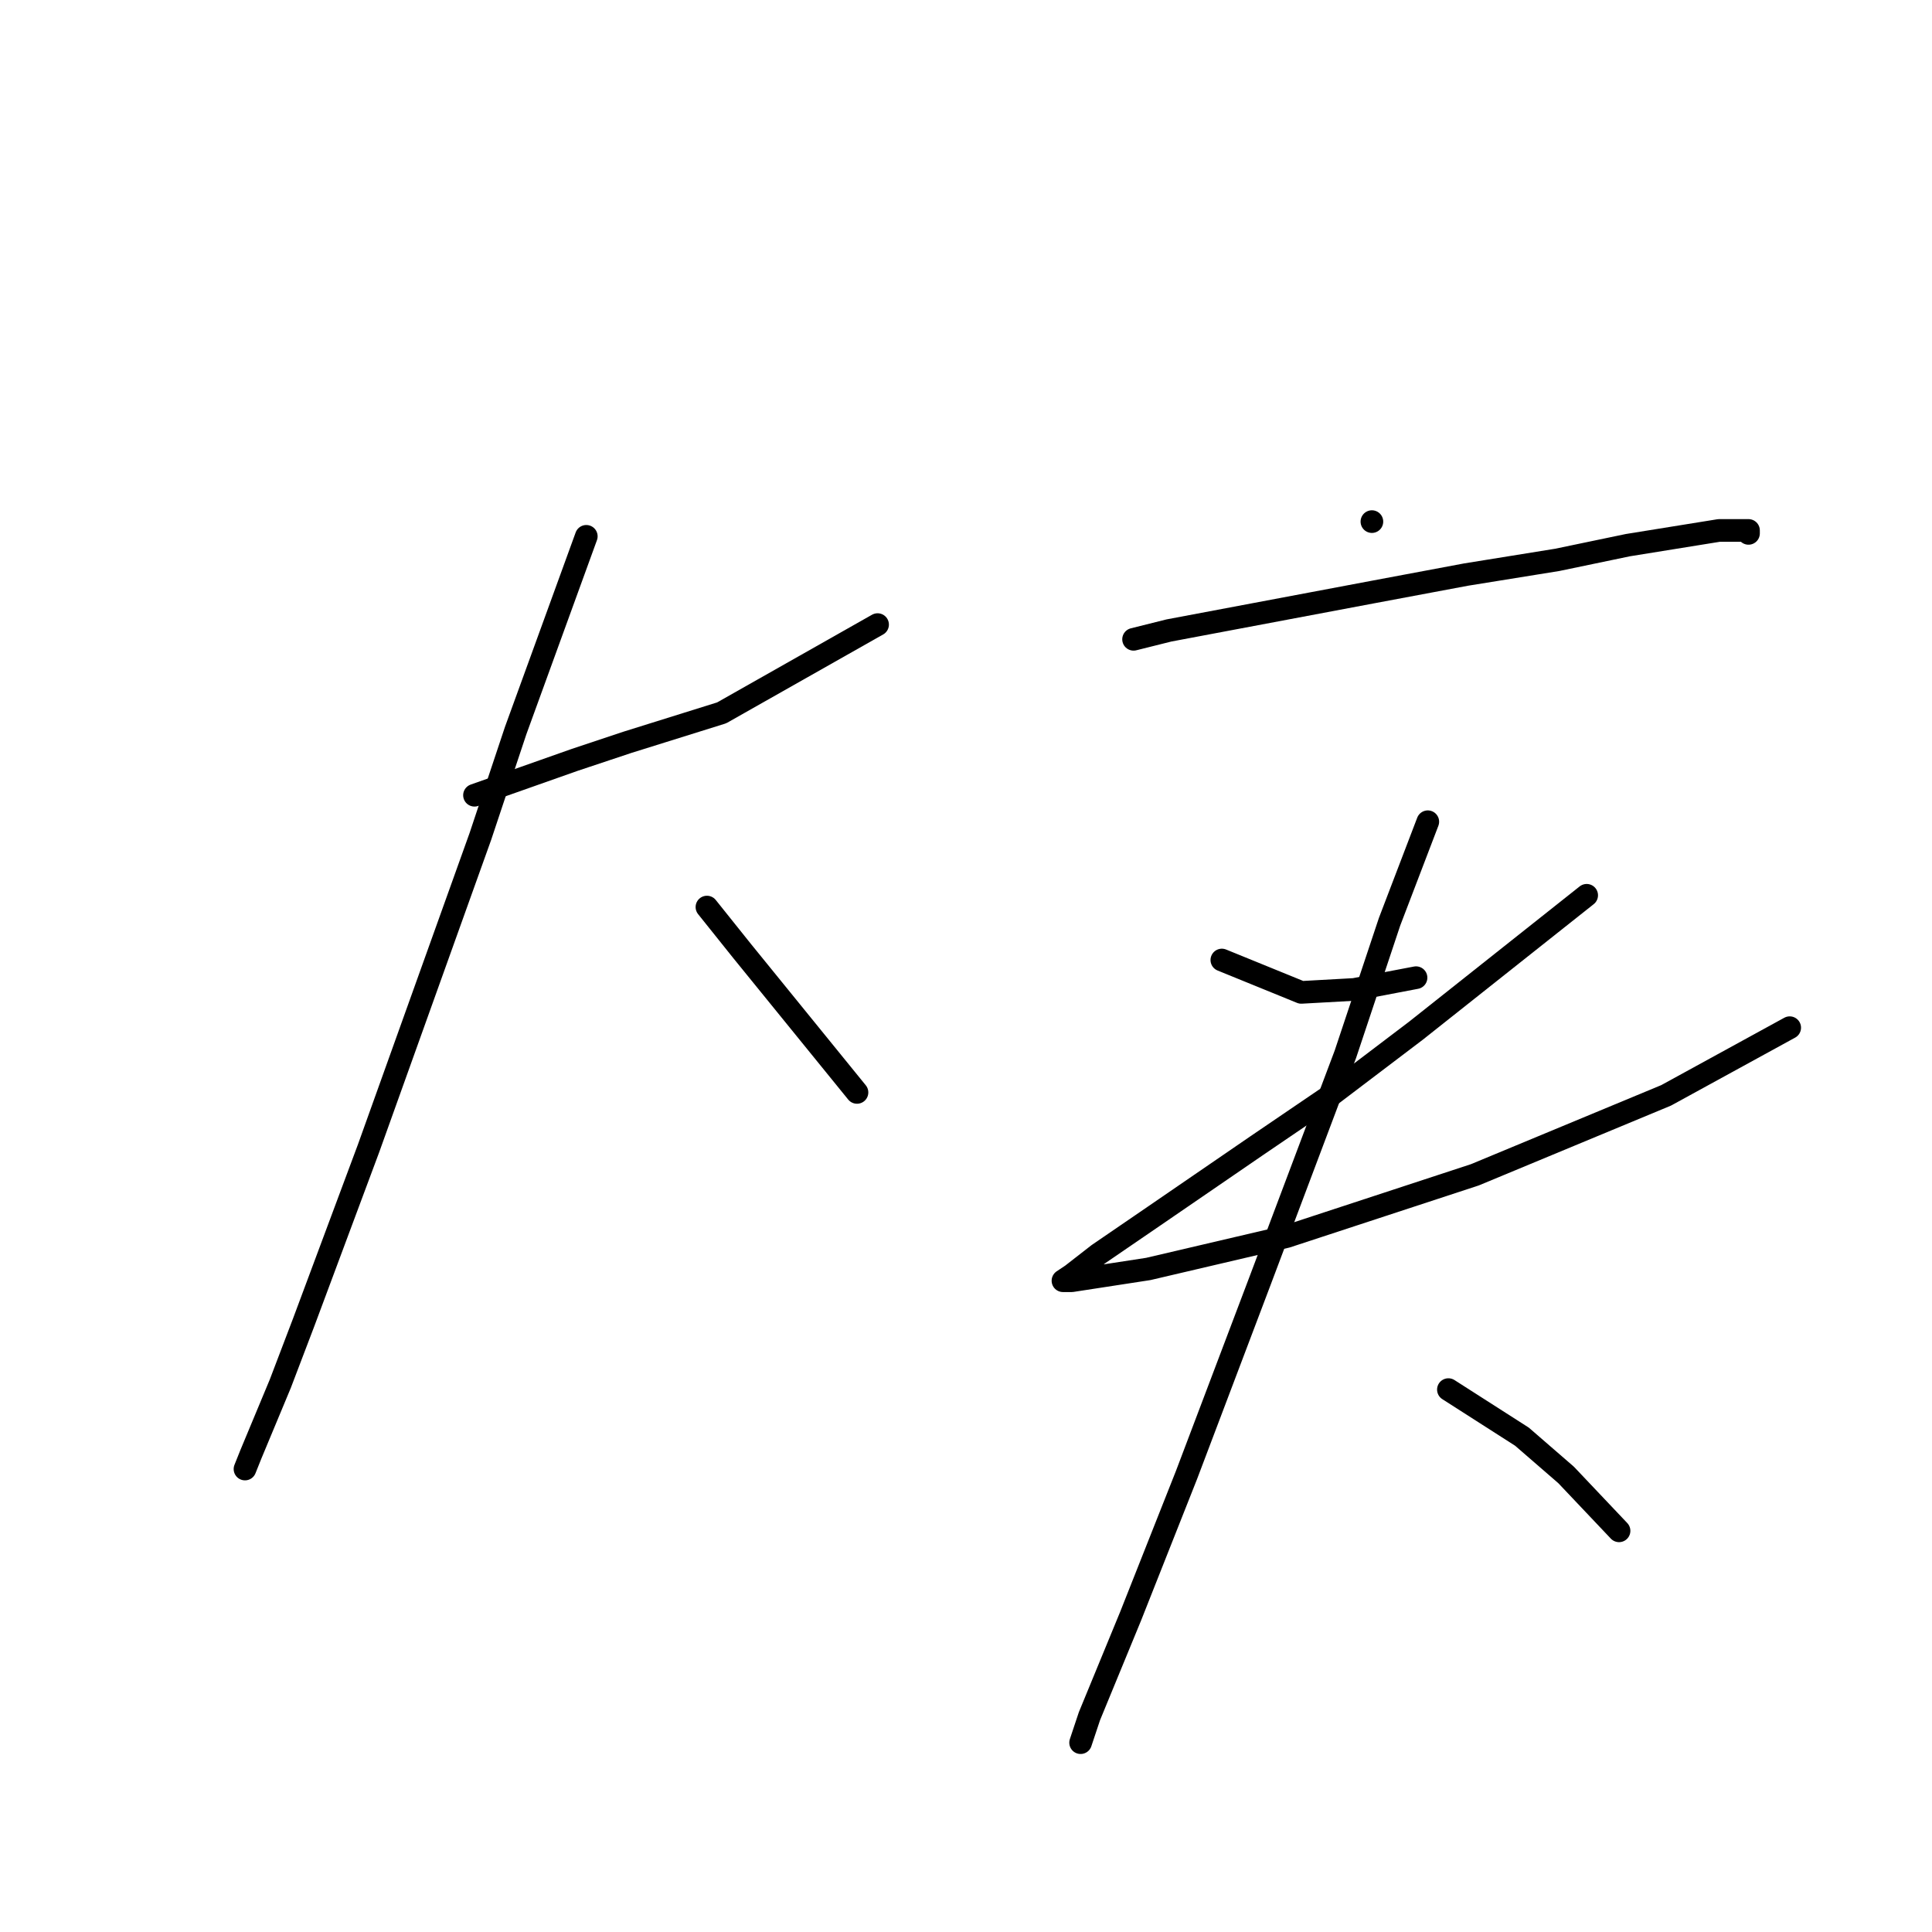 <?xml version="1.0" standalone="no"?>
    <svg width="256" height="256" xmlns="http://www.w3.org/2000/svg" version="1.1">
    <polyline stroke="black" stroke-width="3" stroke-linecap="round" fill="transparent" stroke-linejoin="round" points="62.872 105.374 69.5 103.035 76.128 100.696 83.146 98.357 95.622 94.458 116.285 82.762 116.285 82.762 " />
        <polyline stroke="black" stroke-width="3" stroke-linecap="round" fill="transparent" stroke-linejoin="round" points="77.688 71.066 68.331 96.797 63.652 110.833 48.837 152.159 40.26 175.162 37.141 183.349 33.242 192.706 32.462 194.655 32.462 194.655 " />
        <polyline stroke="black" stroke-width="3" stroke-linecap="round" fill="transparent" stroke-linejoin="round" points="93.672 120.19 98.351 126.038 113.556 144.752 113.556 144.752 " />
        <polyline stroke="black" stroke-width="3" stroke-linecap="round" fill="transparent" stroke-linejoin="round" points="181.784 69.116 181.784 69.116 " />
        <polyline stroke="black" stroke-width="3" stroke-linecap="round" fill="transparent" stroke-linejoin="round" points="150.204 84.711 154.882 83.542 181.784 78.473 194.26 76.134 206.346 74.185 215.703 72.235 227.789 70.286 231.687 70.286 231.687 70.676 231.687 70.676 " />
        <polyline stroke="black" stroke-width="3" stroke-linecap="round" fill="transparent" stroke-linejoin="round" points="161.9 127.207 172.427 131.496 179.444 131.106 187.632 129.547 187.632 129.547 " />
        <polyline stroke="black" stroke-width="3" stroke-linecap="round" fill="transparent" stroke-linejoin="round" points="210.244 118.63 198.938 127.597 187.632 136.564 176.325 145.141 166.579 151.769 152.933 161.126 145.525 166.195 142.017 168.924 140.847 169.703 142.017 169.703 152.153 168.144 170.477 163.855 195.429 155.668 220.771 145.141 237.146 136.174 237.146 136.174 " />
        <polyline stroke="black" stroke-width="3" stroke-linecap="round" fill="transparent" stroke-linejoin="round" points="189.191 108.883 184.123 122.139 178.275 139.683 166.968 169.703 157.222 195.435 149.814 214.149 144.356 227.405 143.186 230.913 143.186 230.913 " />
        <polyline stroke="black" stroke-width="3" stroke-linecap="round" fill="transparent" stroke-linejoin="round" points="191.92 184.129 201.667 190.367 207.515 195.435 214.533 202.843 214.533 202.843 " />
        </svg>